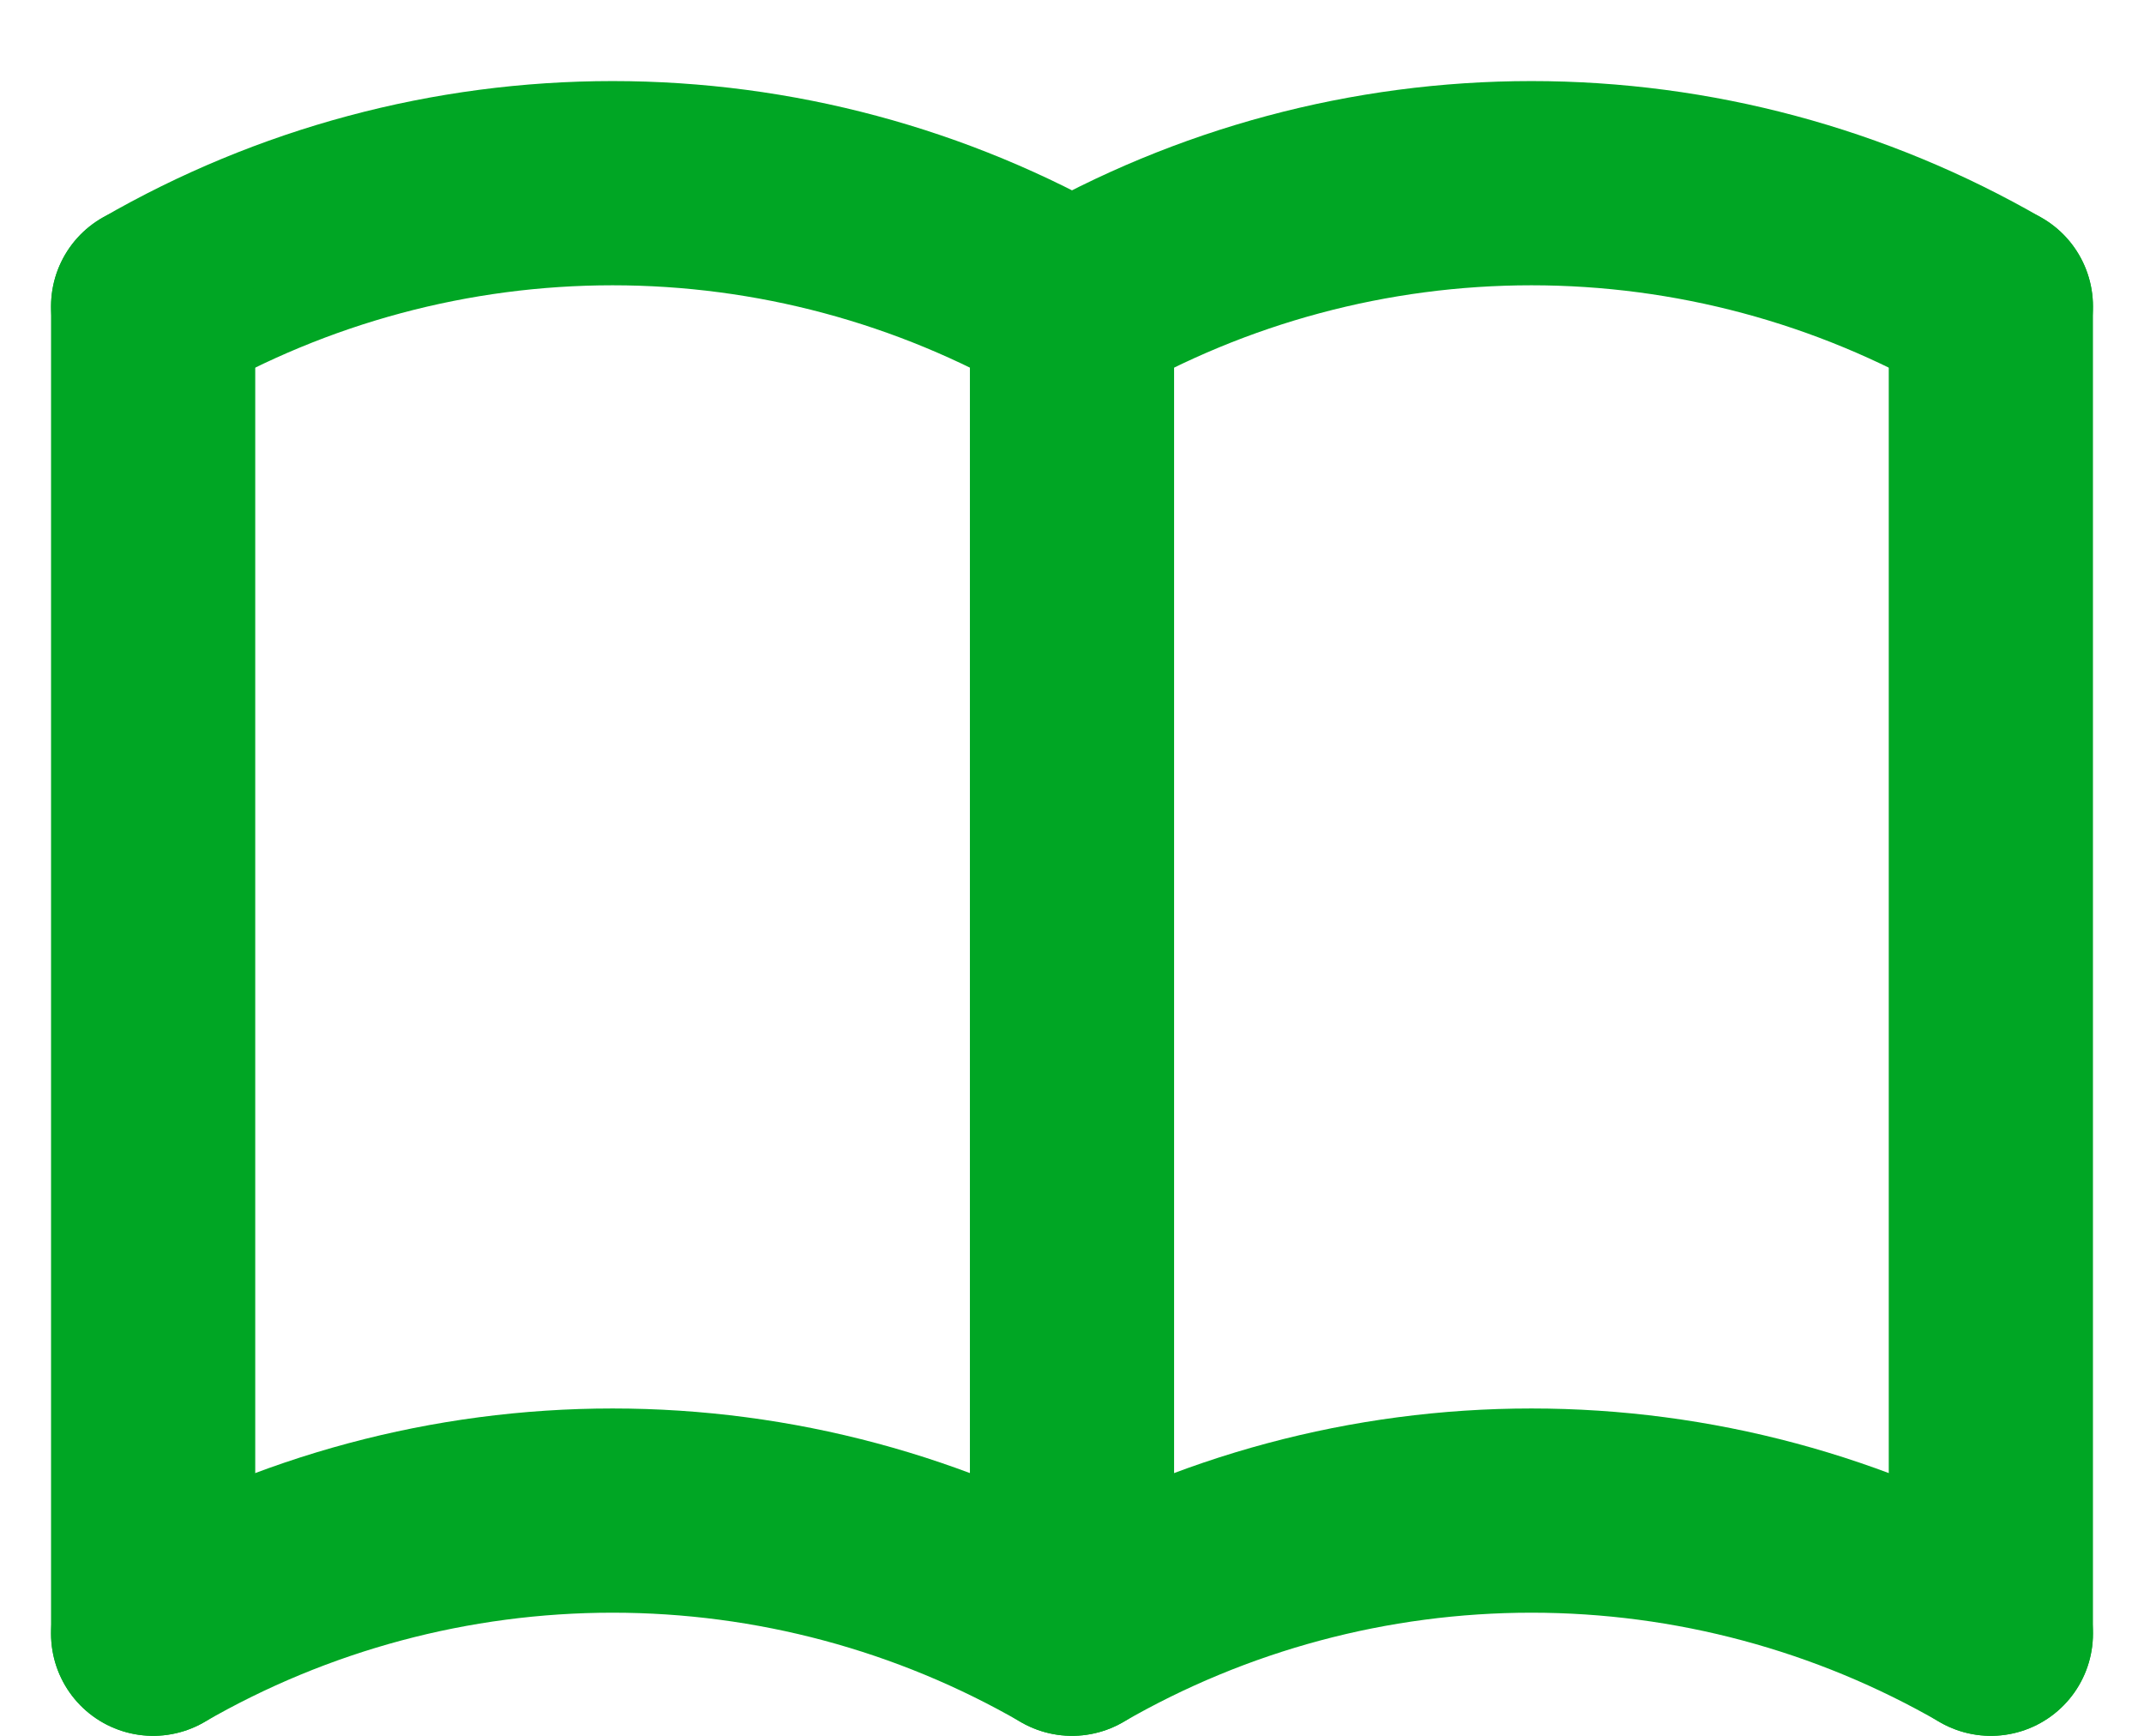 <svg width="21" height="17" viewBox="0 0 21 17" fill="none" xmlns="http://www.w3.org/2000/svg">
<g id="Group">
<path id="Vector" d="M1.5 16C2.868 15.21 4.42 14.794 6 14.794C7.58 14.794 9.132 15.21 10.5 16C11.868 15.21 13.42 14.794 15 14.794C16.58 14.794 18.132 15.21 19.5 16" stroke="#00A624" stroke-width="2" stroke-linecap="round" stroke-linejoin="round"/>
<path id="Vector_2" d="M1.5 3C2.868 2.21 4.42 1.794 6 1.794C7.58 1.794 9.132 2.21 10.5 3C11.868 2.21 13.42 1.794 15 1.794C16.58 1.794 18.132 2.21 19.5 3" stroke="#00A624" stroke-width="2" stroke-linecap="round" stroke-linejoin="round"/>
<path id="Vector_3" d="M1.5 3V16" stroke="#00A624" stroke-width="2" stroke-linecap="round" stroke-linejoin="round"/>
<path id="Vector_4" d="M10.5 3V16" stroke="#00A624" stroke-width="2" stroke-linecap="round" stroke-linejoin="round"/>
<path id="Vector_5" d="M19.5 3V16" stroke="#00A624" stroke-width="2" stroke-linecap="round" stroke-linejoin="round"/>
</g>
</svg>
